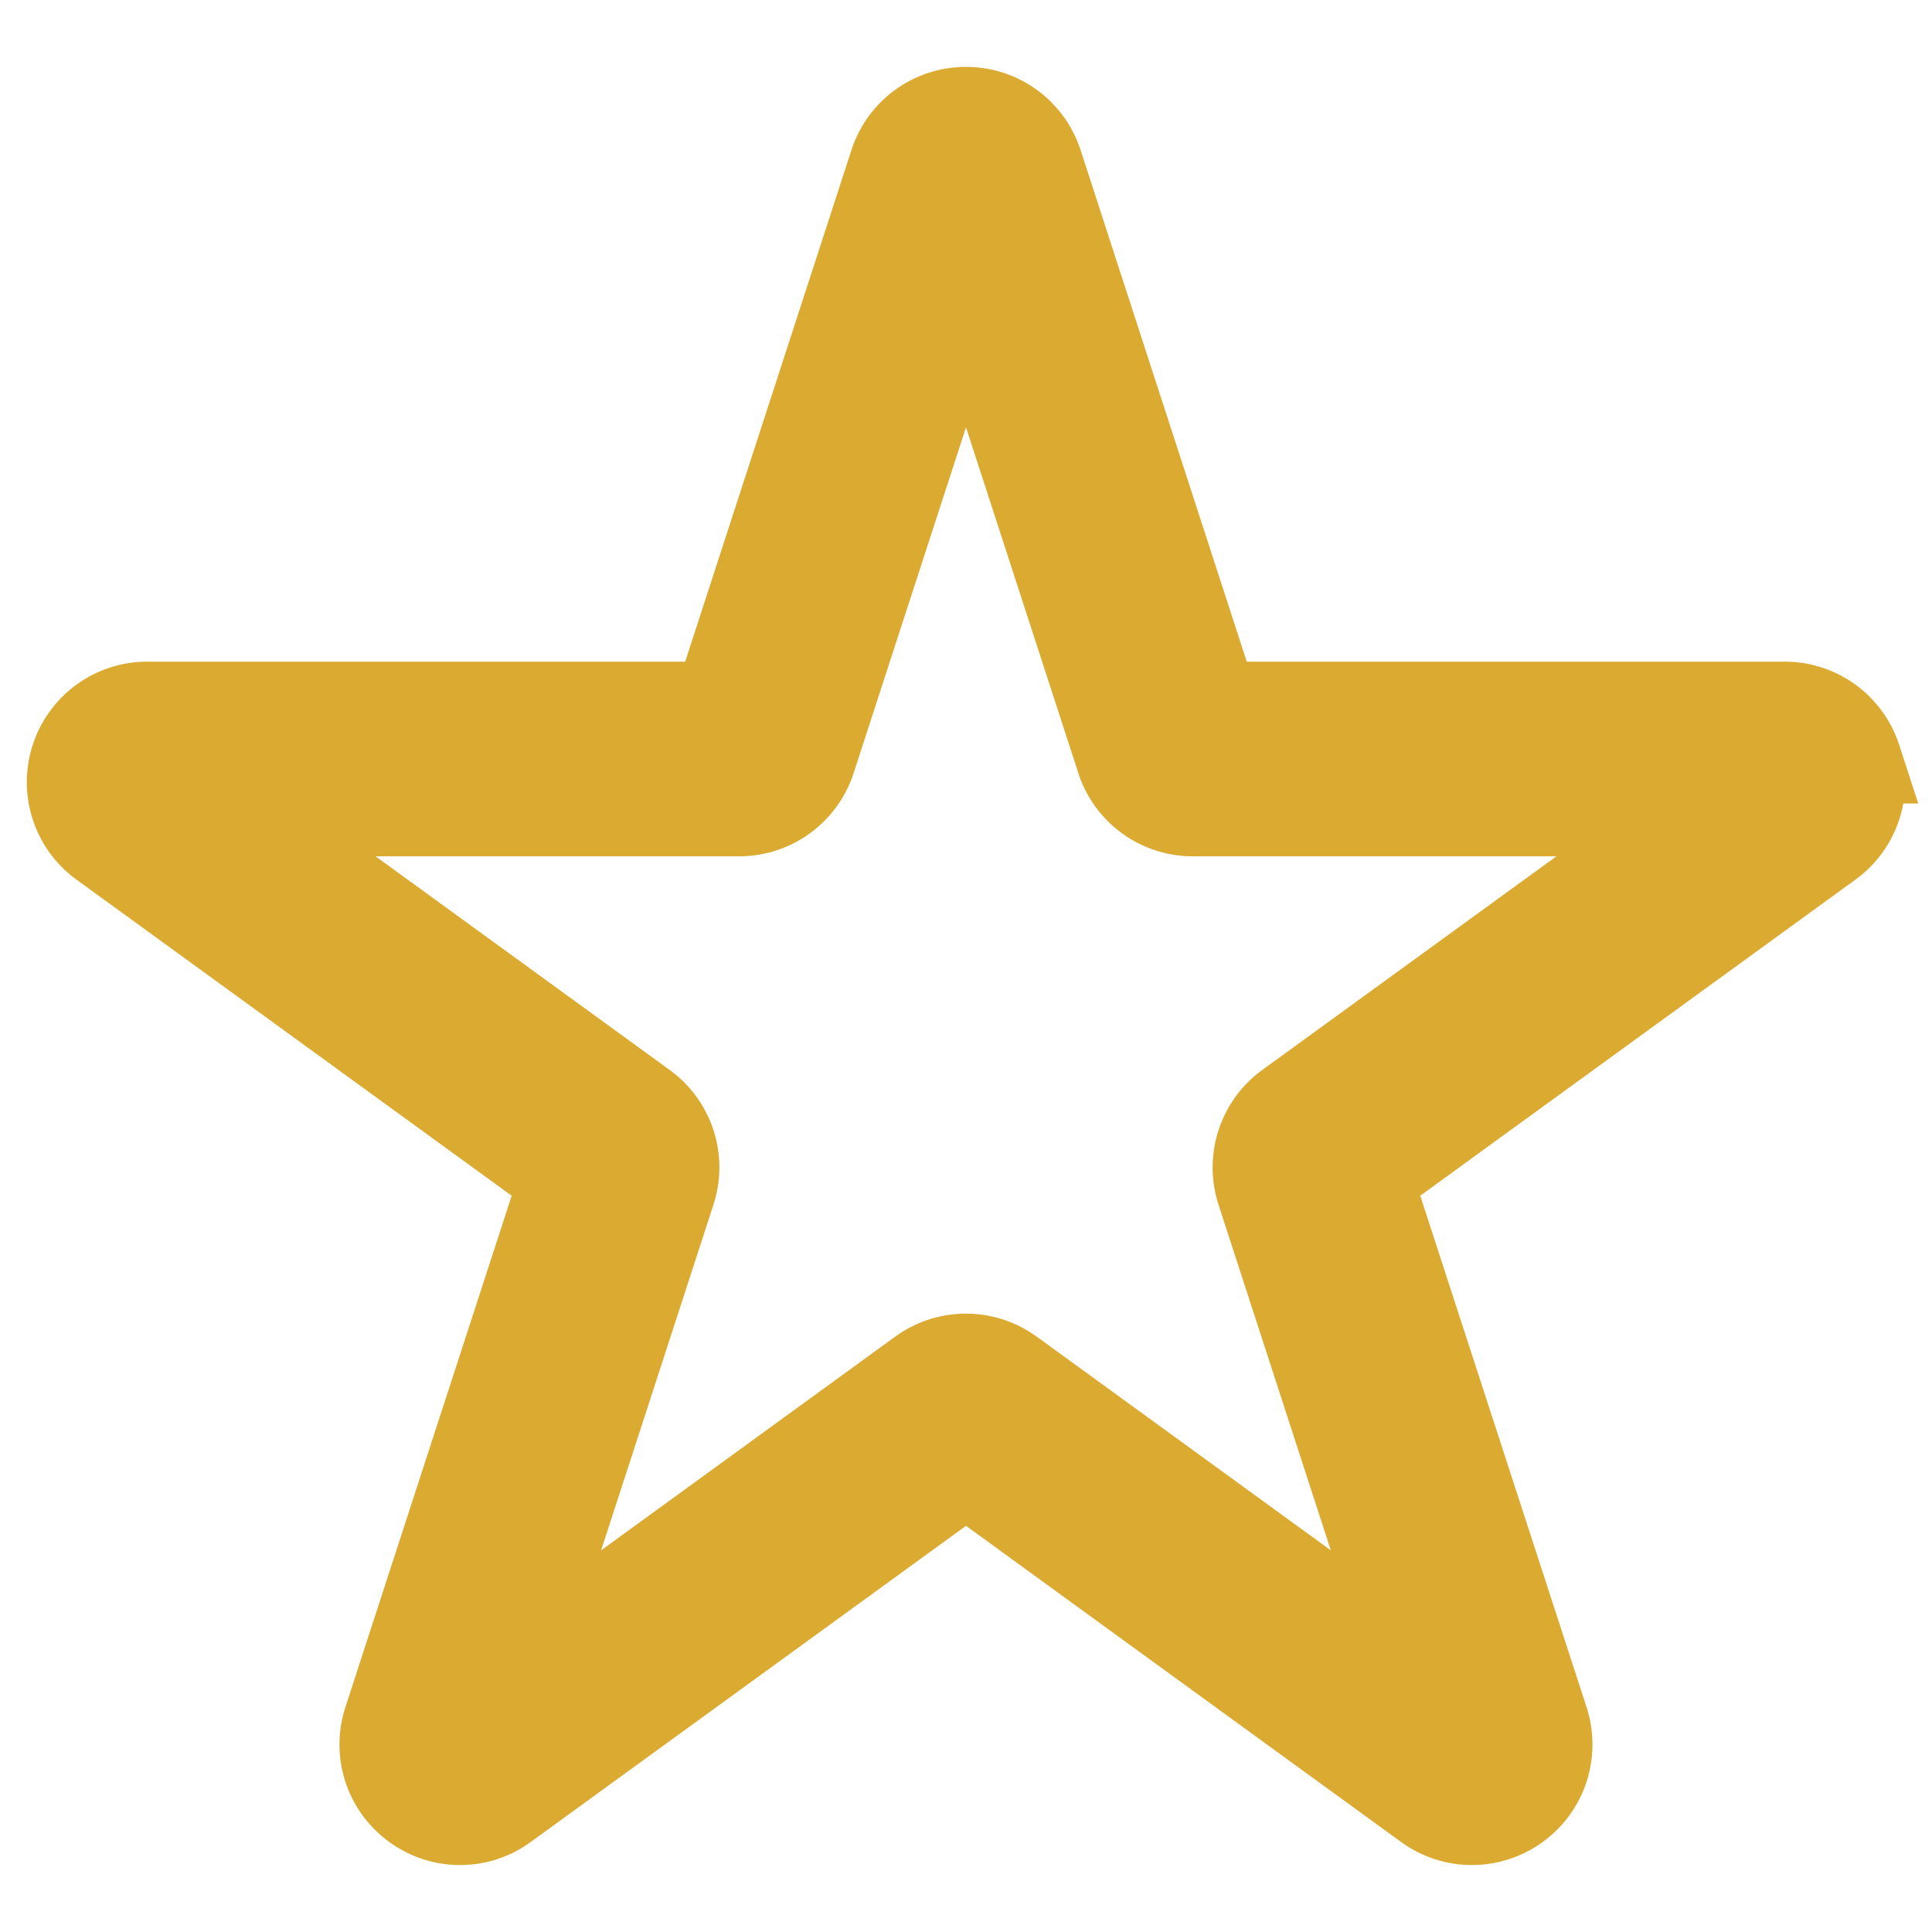 <!DOCTYPE svg PUBLIC "-//W3C//DTD SVG 1.1//EN" "http://www.w3.org/Graphics/SVG/1.1/DTD/svg11.dtd">
<svg fill="rgb(219, 170, 49)" width="800px" height="800px" viewBox="-76.8 -76.8 2073.60 2073.60" xmlns="http://www.w3.org/2000/svg" stroke="rgb(219, 170, 49)" stroke-width="96">
<g id="SVGRepo_bgCarrier" stroke-width="0"/>
<g id="SVGRepo_tracerCarrier" stroke-linecap="round" stroke-linejoin="round"/>
<g id="SVGRepo_iconCarrier"> <path d="M1306.181 1110.407c-28.461 20.781-40.32 57.261-29.477 91.03l166.136 511.398-435.05-316.122c-28.686-20.781-67.086-20.781-95.66 0l-435.05 316.122 166.25-511.623c10.842-33.544-1.017-70.024-29.591-90.805L178.577 794.285h537.825c35.351 0 66.523-22.701 77.365-56.245l166.25-511.51 166.136 511.397a81.155 81.155 0 0 0 77.365 56.358h537.939l-435.276 316.122Zm609.77-372.819c-10.956-33.656-42.014-56.244-77.365-56.244h-612.141l-189.064-582.1C1026.426 65.589 995.367 43 960.017 43c-35.351 0-66.523 22.588-77.365 56.245L693.475 681.344H81.335c-35.351 0-66.41 22.588-77.366 56.244-10.842 33.657 1.017 70.137 29.591 90.918l495.247 359.718-189.29 582.211c-10.842 33.657 1.017 70.137 29.704 90.918 14.23 10.39 31.059 15.586 47.661 15.586 16.829 0 33.657-5.195 47.887-15.699l495.248-359.718 495.02 359.718c28.575 20.894 67.088 20.894 95.775.113 28.574-20.781 40.433-57.261 29.59-91.03l-189.289-582.1 495.247-359.717c28.687-20.781 40.546-57.261 29.59-90.918Z" fill-rule="evenodd"/> </g>
</svg>